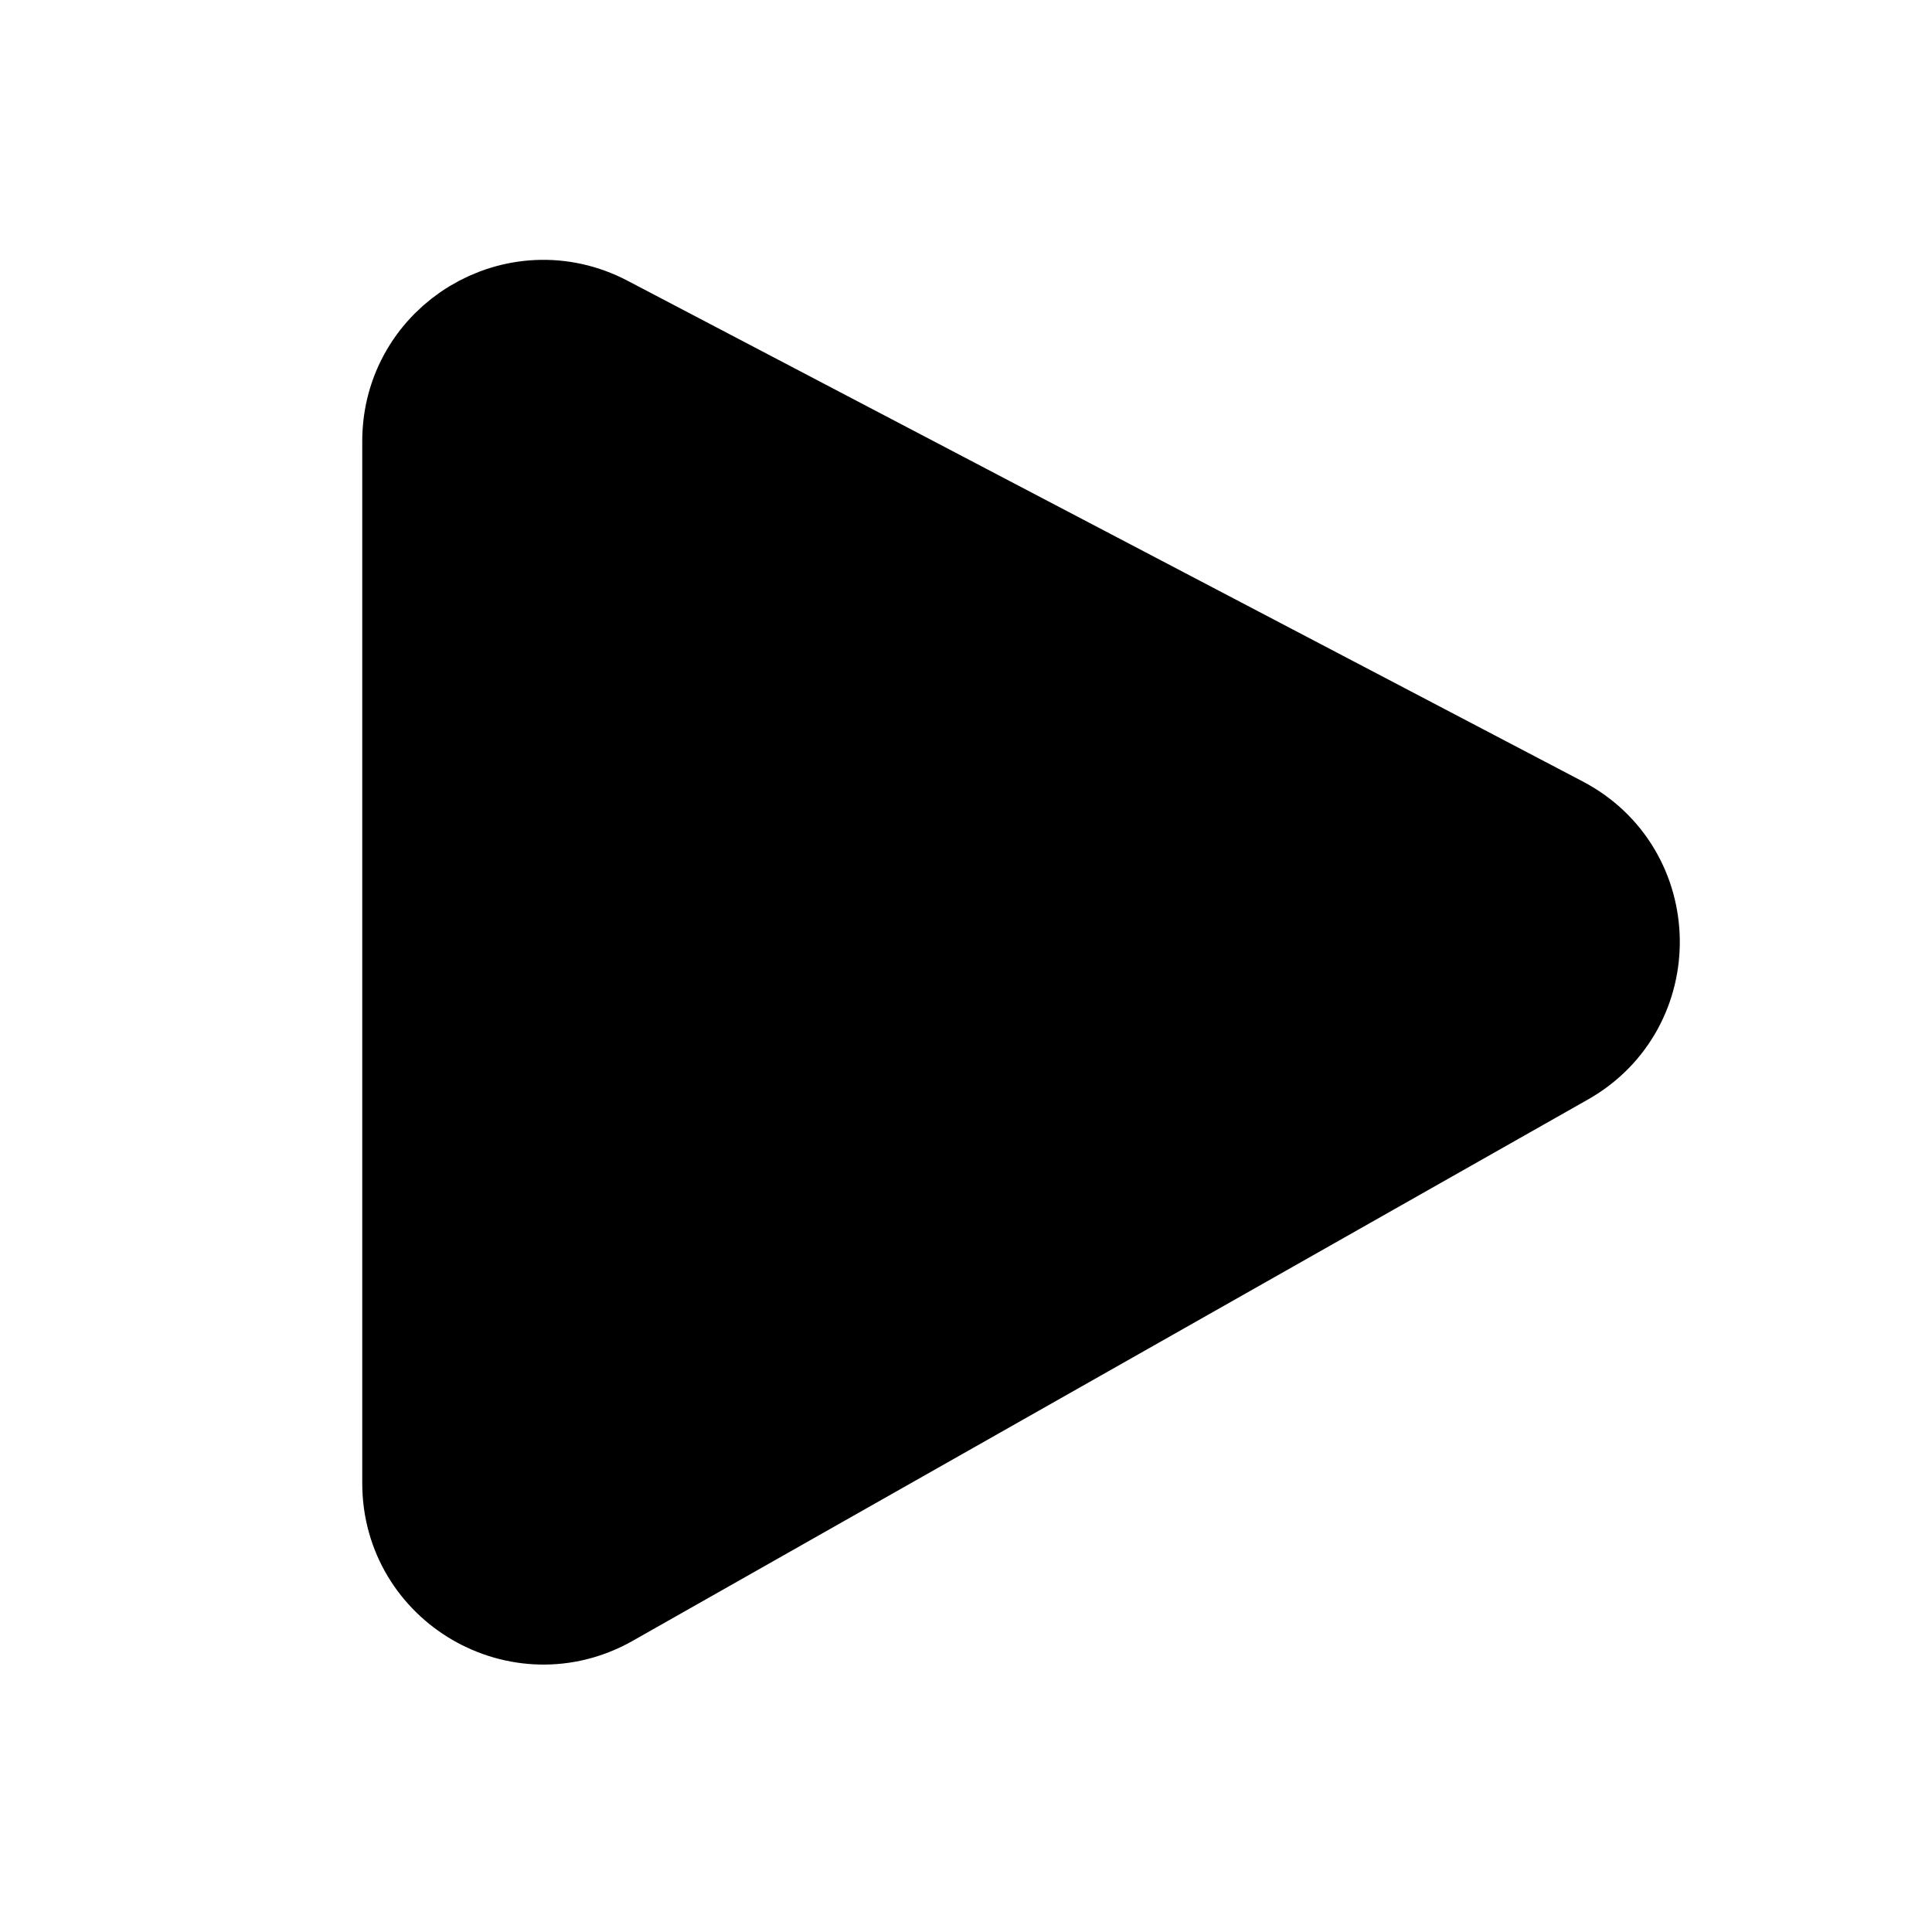 <svg width="64" height="64" viewBox="0 0 64 64" fill="none" xmlns="http://www.w3.org/2000/svg">
<path d="M14 49.136V14.613C14 11.606 17.194 9.674 19.857 11.07L51.503 27.659C54.307 29.129 54.373 33.121 51.618 34.682L19.972 52.615C17.306 54.127 14 52.2 14 49.136Z" fill="black" stroke="black" stroke-width="4"/>
</svg>
